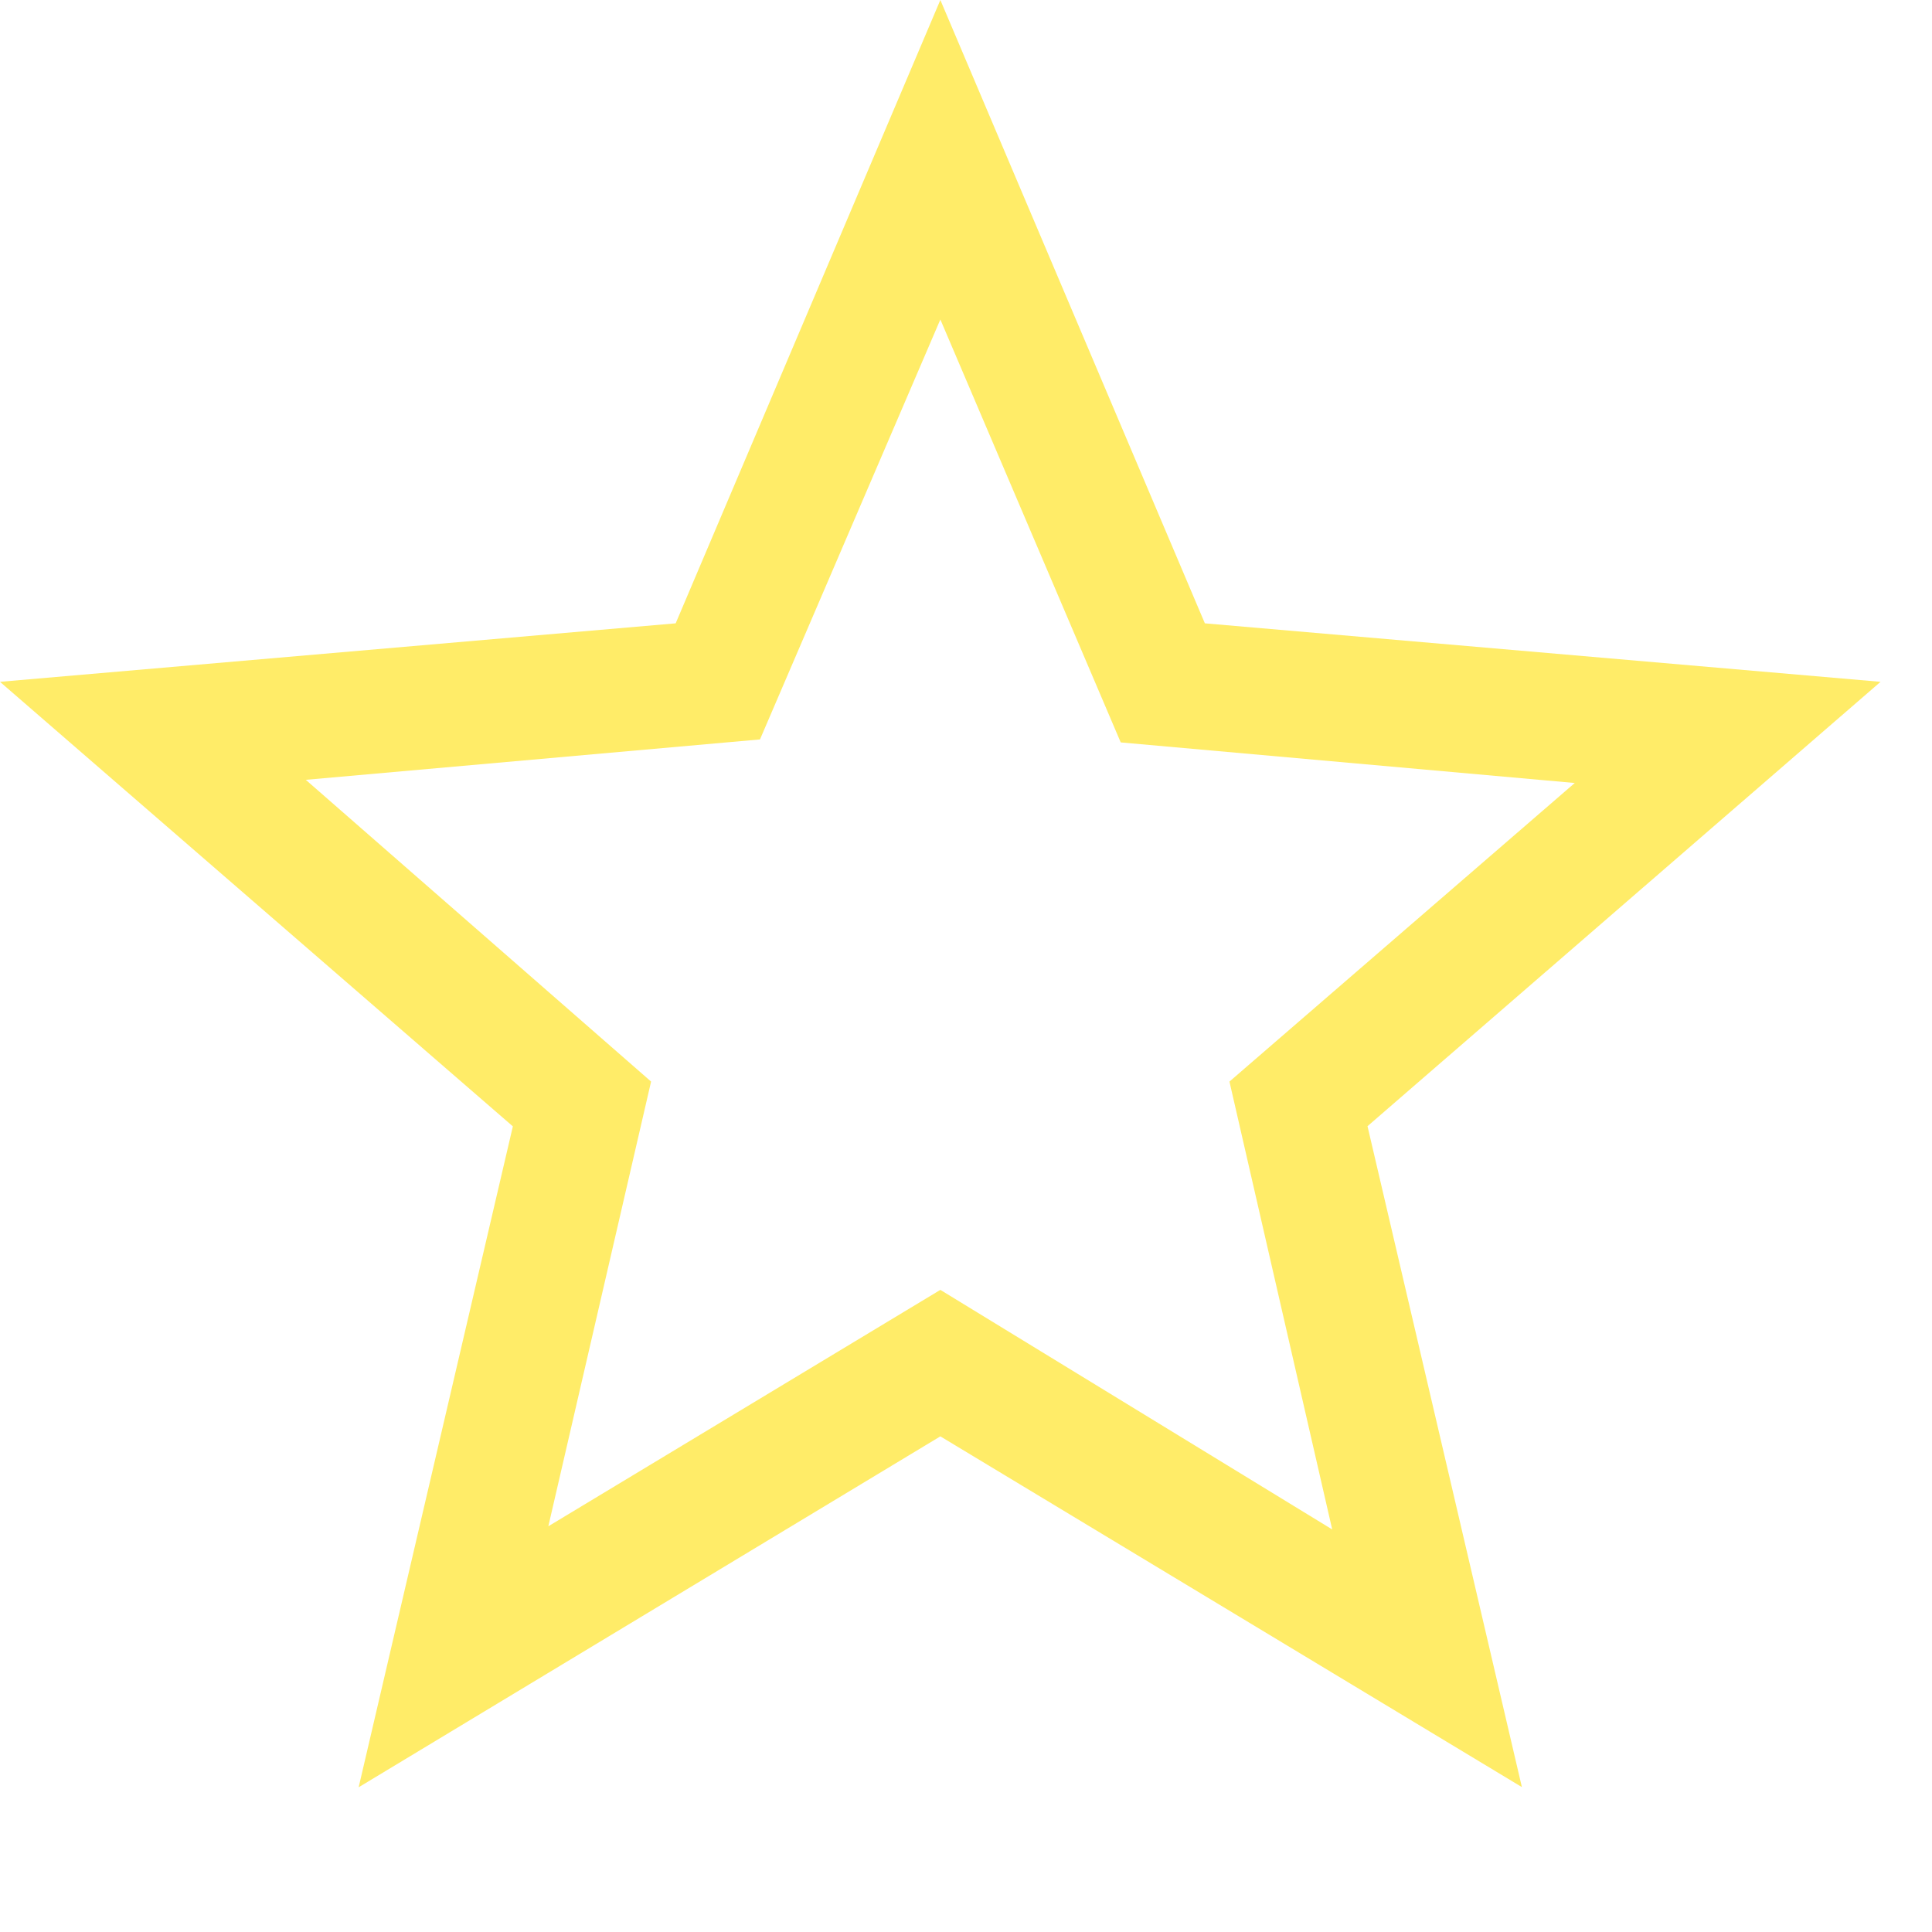 <svg width="11" height="11" viewBox="0 0 11 11" fill="none" xmlns="http://www.w3.org/2000/svg">
<path d="M3.122 8.69L5.354 7.344L7.585 8.708L7 6.158L8.966 4.458L6.381 4.227L5.354 1.819L4.327 4.21L1.741 4.44L3.707 6.158L3.122 8.69ZM2.042 10.176L2.92 6.413L0 3.882L3.847 3.549L5.354 0L6.86 3.549L10.707 3.882L7.786 6.412L8.665 10.175L5.354 8.178L2.042 10.176Z" fill="#FFEC68"/>
</svg>
